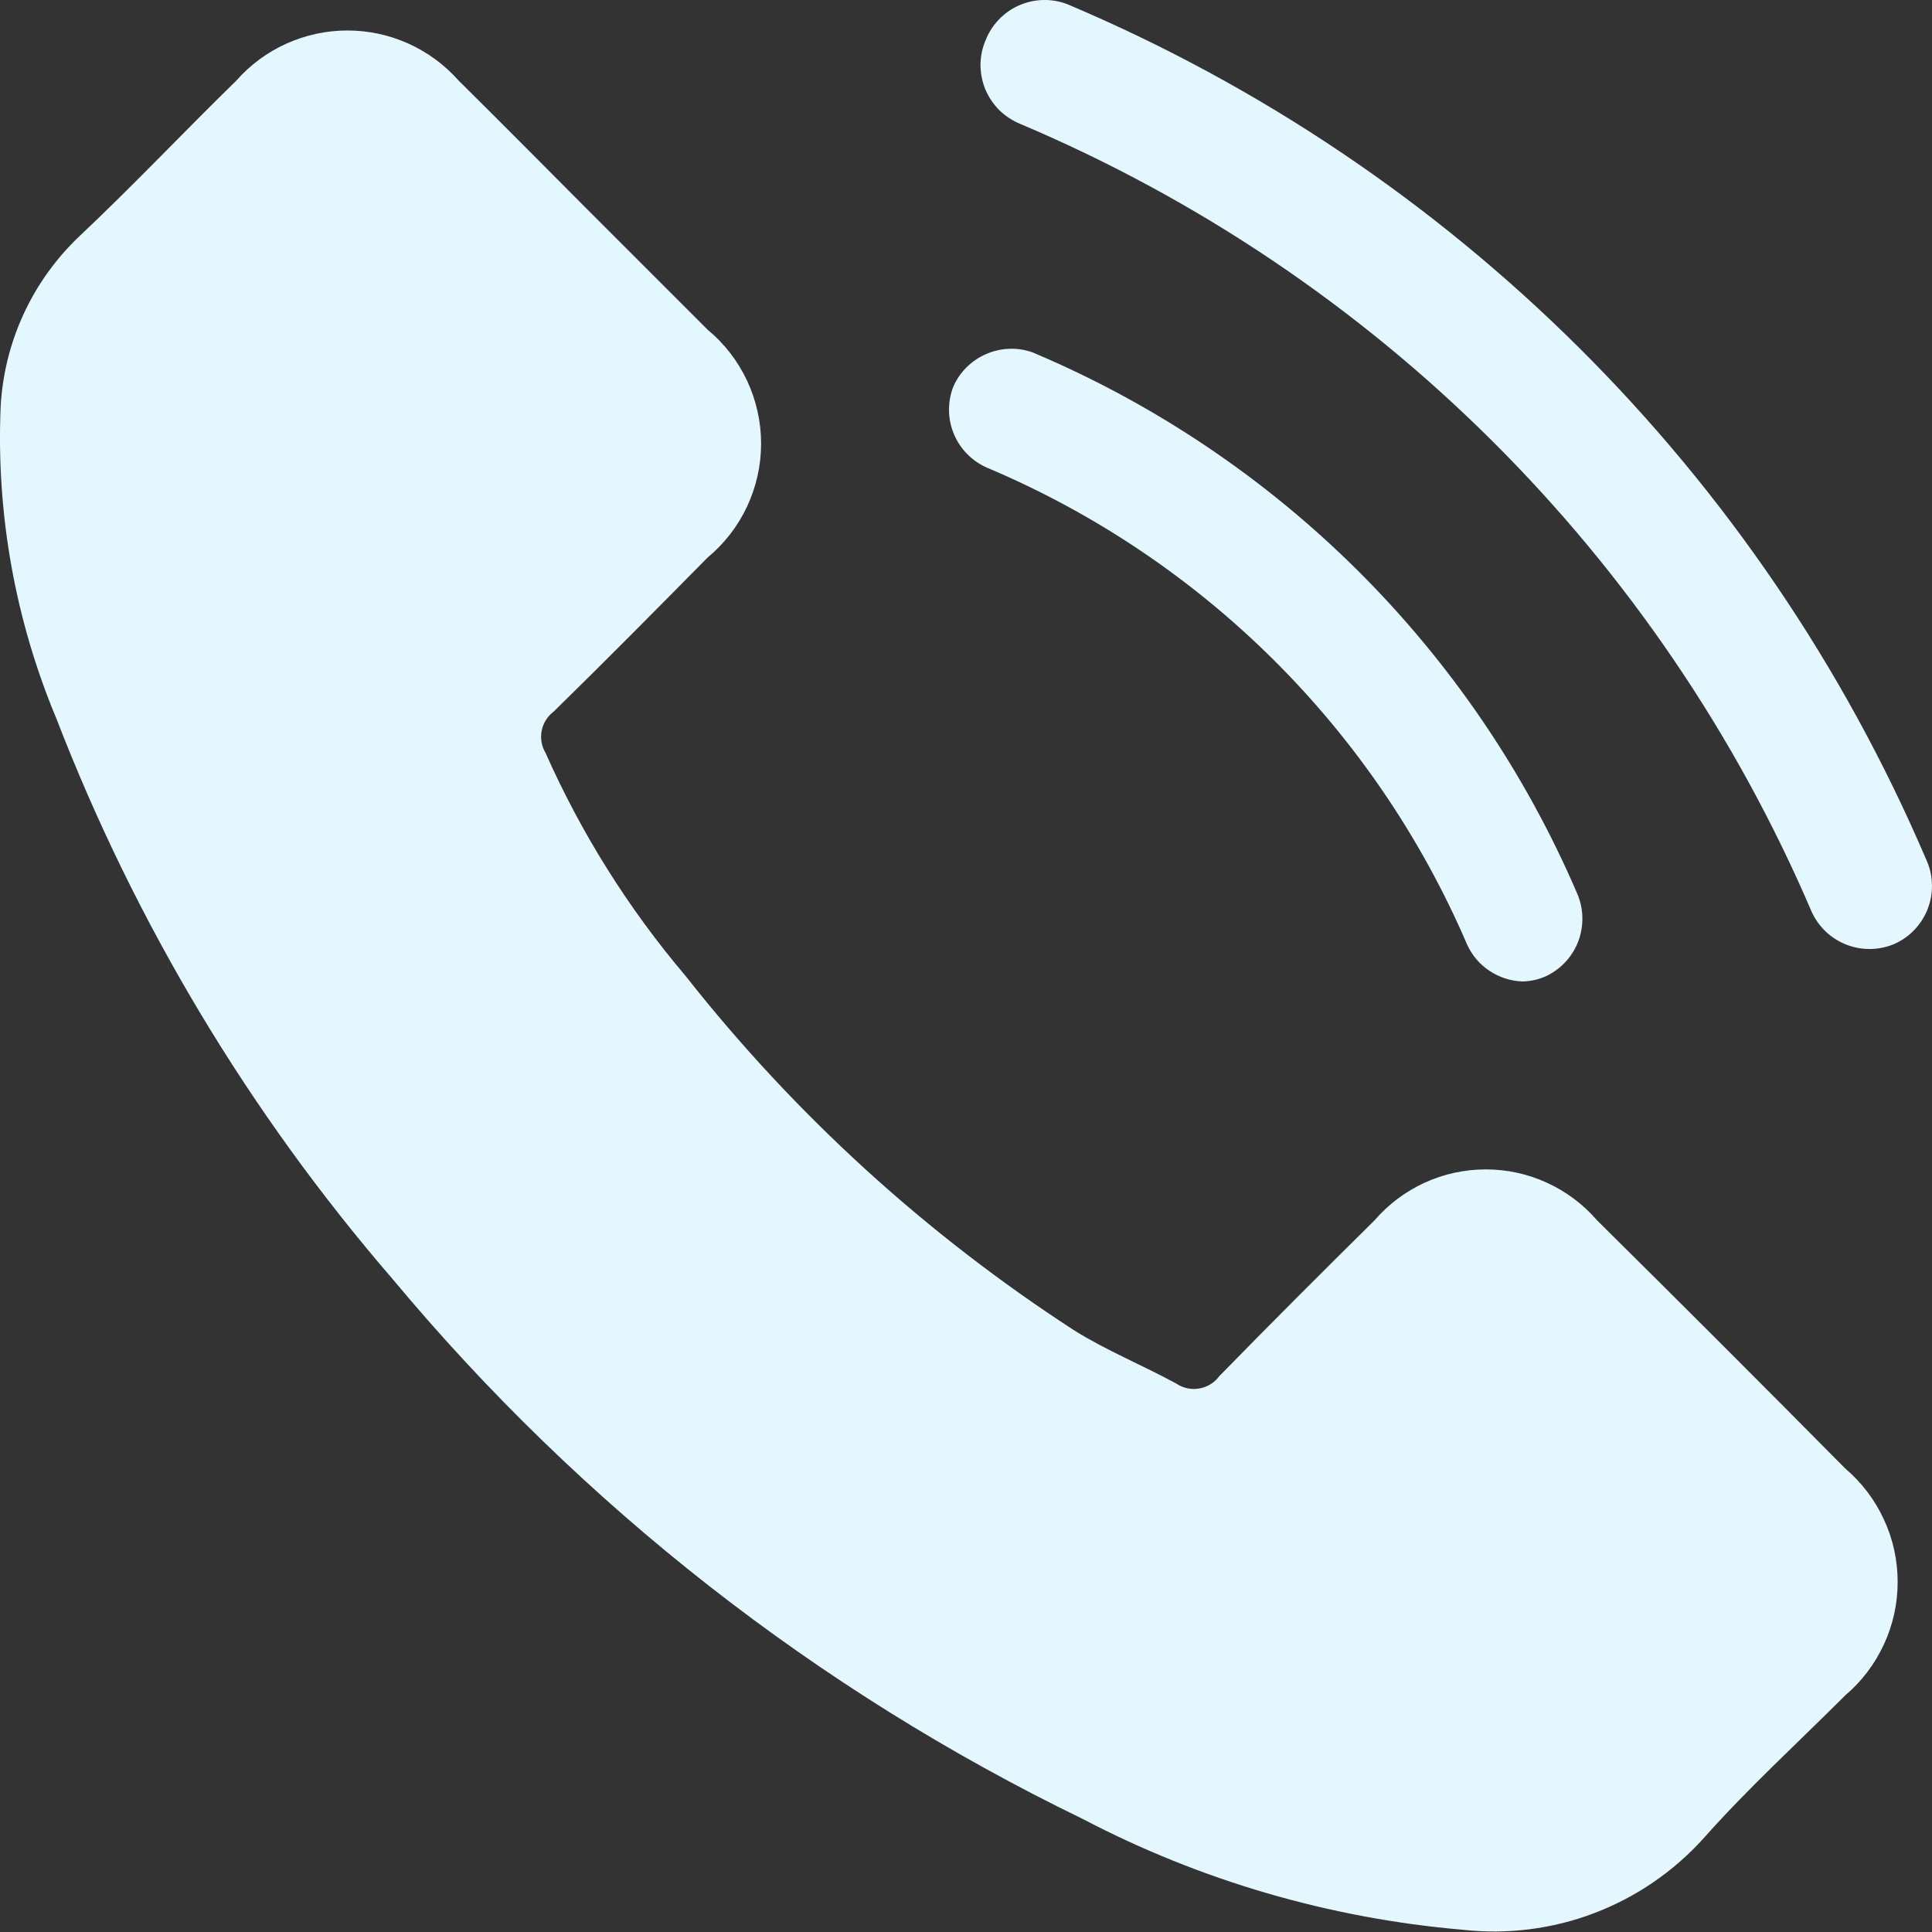 <svg width="18" height="18" viewBox="0 0 18 18" fill="none" xmlns="http://www.w3.org/2000/svg">
<rect x="0" y="0" width="18" height="18" fill="#333333" stroke="none"/>
<path d="M14.879 11.369C14.75 11.22 14.591 11.101 14.412 11.019C14.233 10.937 14.039 10.895 13.843 10.895C13.646 10.895 13.452 10.937 13.273 11.019C13.095 11.101 12.935 11.22 12.807 11.369C12.323 11.847 11.839 12.331 11.361 12.82C11.316 12.882 11.249 12.923 11.175 12.936C11.1 12.95 11.023 12.933 10.96 12.891C10.647 12.72 10.311 12.584 10.01 12.396C8.628 11.5 7.404 10.384 6.386 9.091C5.854 8.464 5.415 7.764 5.082 7.013C5.045 6.951 5.033 6.877 5.047 6.807C5.061 6.736 5.101 6.673 5.158 6.63C5.642 6.157 6.114 5.679 6.592 5.195C6.748 5.066 6.874 4.903 6.96 4.72C7.046 4.536 7.091 4.336 7.091 4.133C7.091 3.93 7.046 3.73 6.96 3.546C6.874 3.363 6.748 3.2 6.592 3.071L5.453 1.932C5.064 1.542 4.674 1.147 4.273 0.751C4.143 0.604 3.984 0.487 3.805 0.406C3.627 0.326 3.433 0.284 3.237 0.284C3.041 0.284 2.848 0.326 2.669 0.406C2.49 0.487 2.331 0.604 2.202 0.751C1.712 1.229 1.245 1.725 0.744 2.197C0.302 2.614 0.038 3.185 0.006 3.791C-0.036 4.785 0.141 5.776 0.525 6.694C1.262 8.603 2.322 10.37 3.659 11.918C5.42 14.031 7.611 15.746 10.086 16.946C11.186 17.522 12.39 17.873 13.627 17.979C14.042 18.025 14.461 17.973 14.851 17.825C15.241 17.677 15.591 17.438 15.87 17.129C16.283 16.663 16.749 16.238 17.192 15.795C17.345 15.665 17.468 15.503 17.552 15.32C17.637 15.138 17.68 14.94 17.68 14.739C17.68 14.538 17.637 14.339 17.552 14.157C17.468 13.974 17.345 13.812 17.192 13.682C16.429 12.911 15.658 12.14 14.879 11.369Z" fill="#E4F7FF"/>
<path d="M17.942 7.999C16.405 4.409 13.536 1.555 9.939 0.037C9.794 -0.017 9.634 -0.012 9.492 0.051C9.351 0.114 9.24 0.23 9.183 0.374C9.152 0.446 9.136 0.523 9.135 0.601C9.135 0.68 9.15 0.757 9.179 0.83C9.209 0.902 9.253 0.968 9.308 1.024C9.364 1.079 9.43 1.123 9.502 1.153C12.818 2.554 15.462 5.185 16.879 8.495C16.943 8.635 17.058 8.745 17.202 8.801C17.345 8.857 17.505 8.855 17.646 8.796C17.719 8.764 17.785 8.718 17.839 8.66C17.893 8.602 17.936 8.534 17.963 8.46C17.991 8.385 18.003 8.306 17.999 8.227C17.996 8.148 17.976 8.07 17.942 7.999Z" fill="#E4F7FF"/>
<path d="M9.195 4.357C11.205 5.204 12.809 6.797 13.669 8.801C13.714 8.9 13.786 8.985 13.877 9.045C13.968 9.105 14.073 9.14 14.182 9.144C14.262 9.143 14.34 9.125 14.412 9.091C14.548 9.024 14.653 8.908 14.706 8.766C14.758 8.625 14.755 8.468 14.696 8.329C13.721 6.054 11.901 4.245 9.62 3.283C9.48 3.233 9.325 3.239 9.189 3.298C9.052 3.357 8.942 3.465 8.882 3.602C8.827 3.744 8.828 3.902 8.887 4.043C8.945 4.183 9.056 4.296 9.195 4.357Z" fill="#E4F7FF"/>
</svg>
